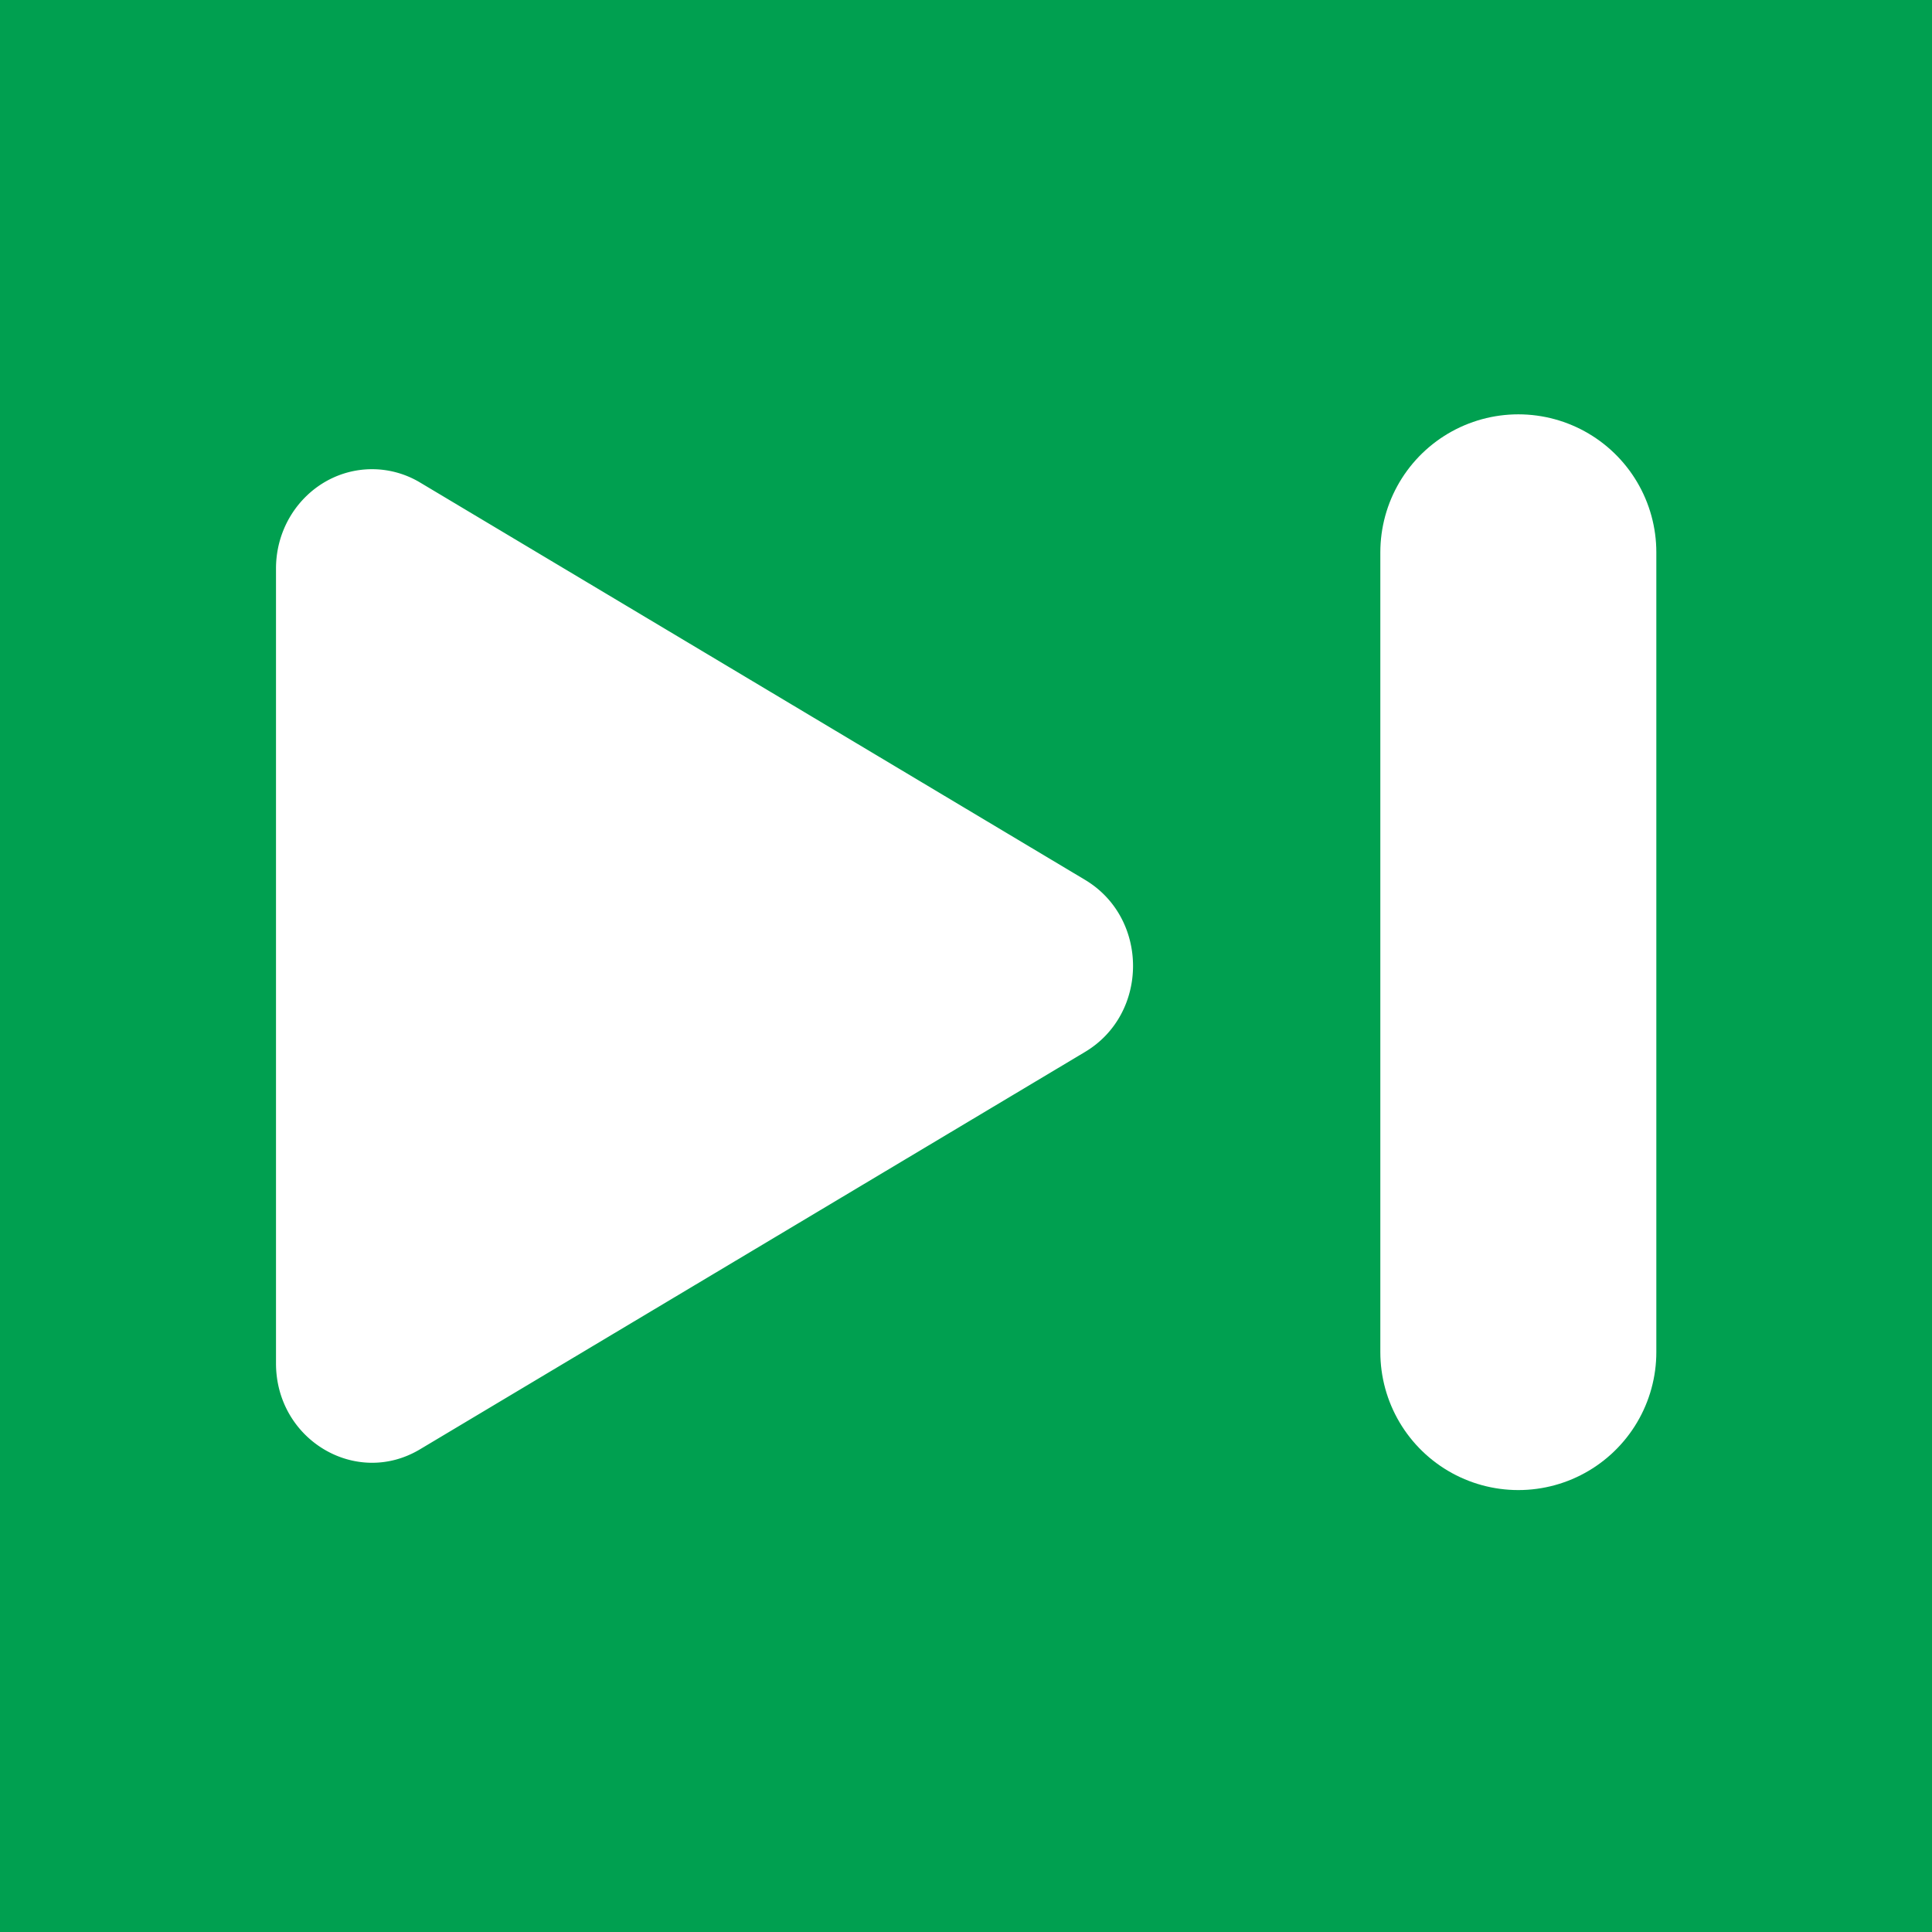 <svg xmlns="http://www.w3.org/2000/svg" height="35" width="35"><path fill="#00a050" d="M0 35h35V0H0z"/><path d="M6.724 8.5C5.769 8.51 5 9.312 5 10.3v14.398c0 1.385 1.449 2.25 2.608 1.558l6.024-3.599 6.024-3.6c1.16-.692 1.16-2.425 0-3.118l-6.024-3.6L7.608 8.74a1.694 1.694 0 00-.884-.24z" style="line-height:normal;font-variant-ligatures:normal;font-variant-position:normal;font-variant-caps:normal;font-variant-numeric:normal;font-variant-alternates:normal;font-variant-east-asian:normal;font-feature-settings:normal;font-variation-settings:normal;text-indent:0;text-align:start;text-decoration-line:none;text-decoration-style:solid;text-decoration-color:#000;text-transform:none;text-orientation:mixed;white-space:normal;shape-padding:0;shape-margin:0;inline-size:0;isolation:auto;mix-blend-mode:normal;solid-color:#000;solid-opacity:1" color="#000" font-weight="400" font-family="sans-serif" overflow="visible" fill="#fff" stroke-width=".967"/><path d="M27.506 10.006v14.488" fill="none" stroke="#fff" stroke-width="5" stroke-linecap="round" stroke-linejoin="round"/></svg>